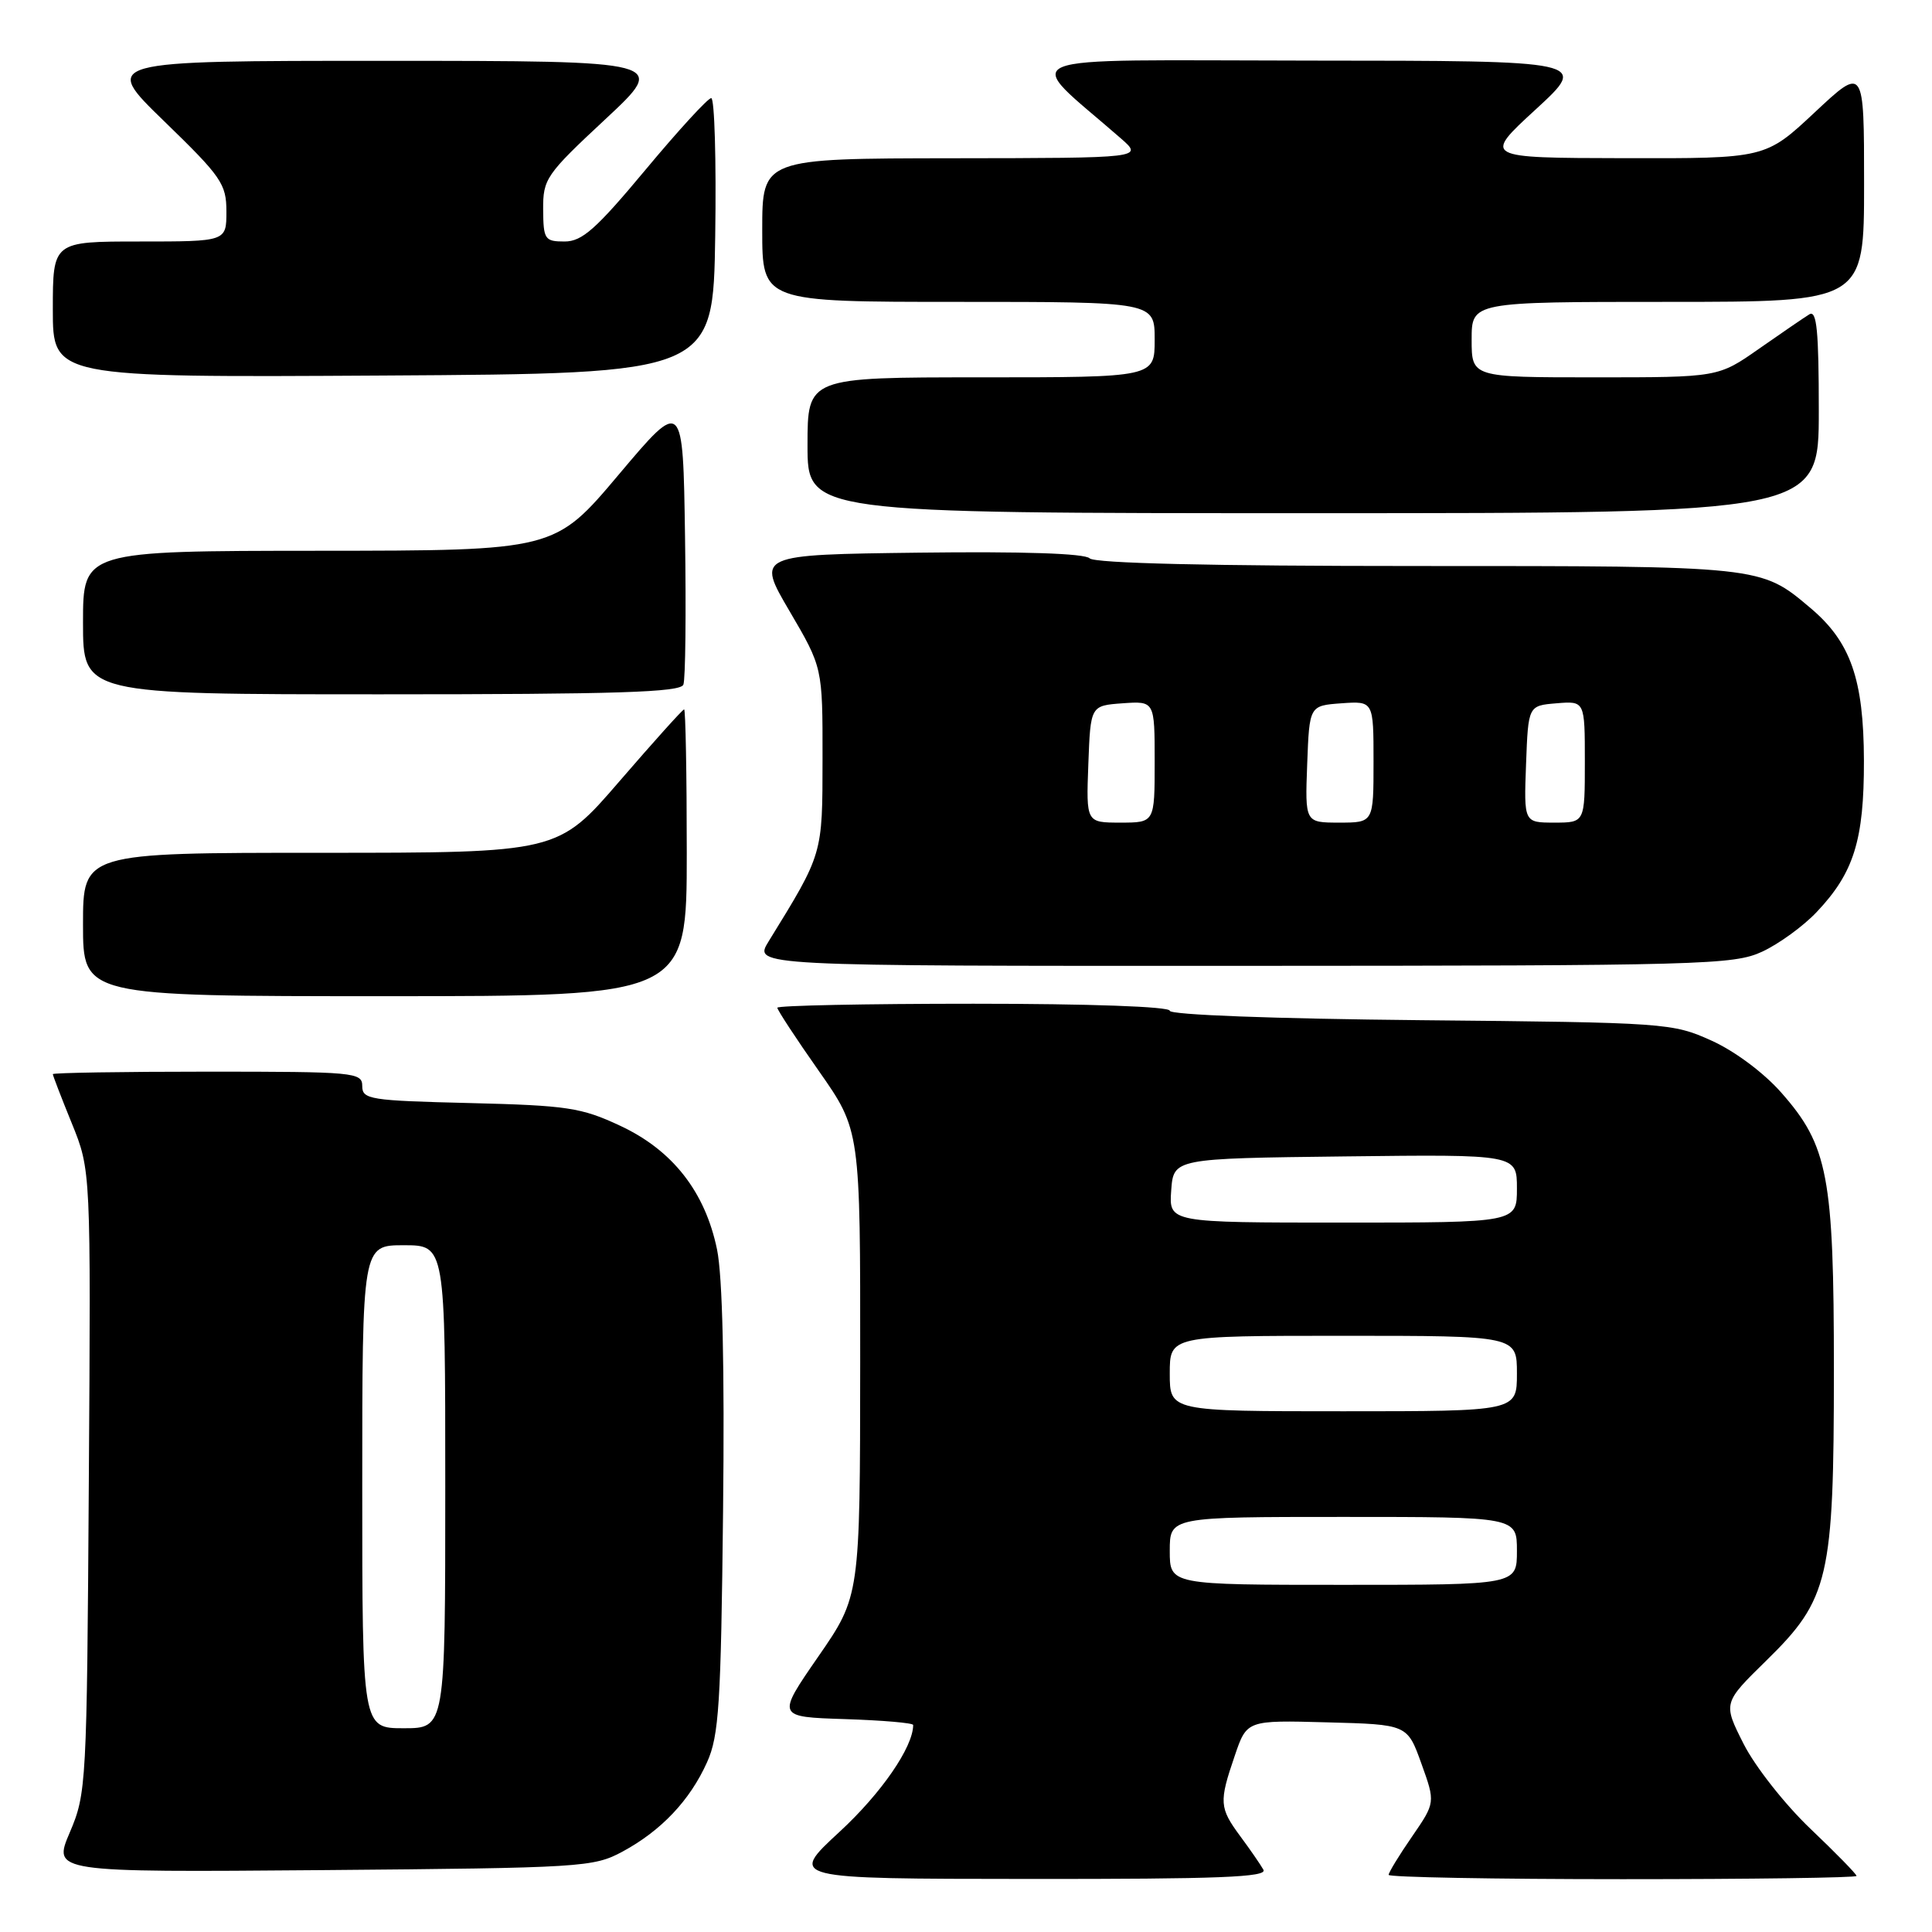 <?xml version="1.0" encoding="UTF-8" standalone="no"?>
<!DOCTYPE svg PUBLIC "-//W3C//DTD SVG 1.1//EN" "http://www.w3.org/Graphics/SVG/1.1/DTD/svg11.dtd" >
<svg xmlns="http://www.w3.org/2000/svg" xmlns:xlink="http://www.w3.org/1999/xlink" version="1.1" viewBox="0 0 256 256">
 <g >
 <path fill="currentColor"
d=" M 167.41 247.75 C 167.02 247.06 165.65 245.07 164.35 243.32 C 161.56 239.54 161.51 238.79 163.61 232.65 C 165.21 227.93 165.21 227.93 175.85 228.22 C 186.48 228.50 186.48 228.50 188.34 233.68 C 190.20 238.85 190.20 238.85 187.10 243.36 C 185.39 245.83 184.00 248.12 184.00 248.43 C 184.00 248.74 197.95 249.00 215.00 249.00 C 232.05 249.00 246.00 248.81 246.00 248.57 C 246.00 248.33 243.25 245.52 239.89 242.32 C 236.52 239.11 232.55 234.07 231.04 231.08 C 228.30 225.66 228.30 225.66 234.05 220.03 C 242.36 211.90 243.00 209.14 243.00 181.50 C 243.00 155.88 242.23 151.81 236.04 144.79 C 233.73 142.16 229.87 139.28 226.79 137.89 C 221.61 135.55 220.82 135.49 188.25 135.18 C 168.70 134.99 155.00 134.47 155.00 133.93 C 155.00 133.38 144.33 133.00 129.00 133.00 C 114.70 133.00 103.00 133.24 103.00 133.53 C 103.00 133.82 105.47 137.60 108.50 141.91 C 114.00 149.76 114.00 149.76 113.98 180.63 C 113.96 211.50 113.96 211.50 108.43 219.50 C 102.90 227.50 102.90 227.50 111.95 227.79 C 116.93 227.95 121.00 228.30 121.00 228.57 C 121.00 231.49 116.78 237.62 111.25 242.72 C 104.50 248.95 104.50 248.95 136.31 248.97 C 161.47 248.99 167.97 248.74 167.41 247.75 Z  M 82.50 245.34 C 87.61 242.58 91.42 238.56 93.69 233.50 C 95.27 230.00 95.53 225.81 95.81 200.24 C 96.02 181.21 95.74 169.08 95.01 165.56 C 93.43 157.91 89.12 152.41 82.18 149.17 C 77.03 146.76 75.18 146.48 62.25 146.16 C 49.02 145.84 48.00 145.68 48.00 143.91 C 48.00 142.09 47.00 142.00 27.50 142.00 C 16.22 142.00 7.00 142.15 7.00 142.33 C 7.00 142.51 8.13 145.45 9.52 148.86 C 12.04 155.07 12.04 155.07 11.77 196.28 C 11.51 236.51 11.45 237.63 9.25 242.80 C 6.99 248.09 6.99 248.09 42.75 247.80 C 77.18 247.51 78.65 247.42 82.50 245.34 Z  M 91.00 113.00 C 91.00 102.55 90.84 94.00 90.65 94.00 C 90.45 94.00 86.61 98.28 82.10 103.50 C 73.91 113.00 73.91 113.00 42.46 113.00 C 11.00 113.00 11.00 113.00 11.00 122.50 C 11.00 132.00 11.00 132.00 51.00 132.00 C 91.00 132.00 91.00 132.00 91.00 113.00 Z  M 233.50 126.10 C 235.70 125.08 238.94 122.73 240.70 120.87 C 245.65 115.66 247.00 111.32 246.98 100.78 C 246.95 90.00 245.22 85.05 239.89 80.56 C 233.27 74.97 233.53 75.00 187.73 75.00 C 160.29 75.00 145.04 74.64 144.38 73.98 C 143.73 73.33 135.49 73.06 121.80 73.23 C 100.23 73.50 100.23 73.50 104.62 80.98 C 109.00 88.45 109.00 88.45 108.99 100.48 C 108.98 113.33 109.07 113.02 101.84 124.75 C 99.84 128.00 99.84 128.00 164.67 127.98 C 225.69 127.96 229.73 127.85 233.50 126.10 Z  M 90.55 90.72 C 90.83 90.01 90.92 81.19 90.77 71.11 C 90.50 52.79 90.50 52.79 82.00 62.87 C 73.50 72.96 73.50 72.96 42.25 72.98 C 11.00 73.00 11.00 73.00 11.00 82.50 C 11.00 92.00 11.00 92.00 50.53 92.00 C 81.76 92.00 90.17 91.73 90.55 90.72 Z  M 241.00 54.44 C 241.00 43.85 240.73 41.05 239.75 41.65 C 239.06 42.07 236.06 44.13 233.08 46.21 C 227.67 50.00 227.67 50.00 211.33 50.00 C 195.00 50.00 195.00 50.00 195.00 45.00 C 195.00 40.00 195.00 40.00 221.00 40.00 C 247.00 40.00 247.00 40.00 247.00 24.39 C 247.00 8.77 247.00 8.77 240.46 14.89 C 233.93 21.00 233.93 21.00 215.21 20.96 C 196.50 20.92 196.50 20.92 203.50 14.49 C 210.50 8.05 210.50 8.05 173.61 8.03 C 132.65 8.00 135.39 6.87 148.50 18.32 C 151.50 20.94 151.50 20.94 126.25 20.97 C 101.00 21.00 101.00 21.00 101.00 30.50 C 101.00 40.00 101.00 40.00 127.00 40.00 C 153.00 40.00 153.00 40.00 153.00 45.00 C 153.00 50.00 153.00 50.00 130.00 50.00 C 107.00 50.00 107.00 50.00 107.00 59.00 C 107.00 68.00 107.00 68.00 174.00 68.00 C 241.00 68.00 241.00 68.00 241.00 54.44 Z  M 94.77 31.25 C 94.92 21.21 94.68 13.00 94.24 13.00 C 93.80 13.00 89.88 17.28 85.53 22.50 C 78.98 30.36 77.13 32.00 74.81 32.00 C 72.18 32.00 72.00 31.73 71.97 27.75 C 71.95 23.70 72.34 23.13 80.22 15.79 C 88.50 8.07 88.50 8.07 51.00 8.06 C 13.50 8.06 13.50 8.06 21.75 16.06 C 29.35 23.43 30.00 24.37 30.00 28.03 C 30.00 32.00 30.00 32.00 18.50 32.00 C 7.00 32.00 7.00 32.00 7.00 41.01 C 7.00 50.02 7.00 50.02 50.75 49.76 C 94.50 49.50 94.50 49.50 94.77 31.25 Z  M 155.00 205.50 C 155.00 201.00 155.00 201.00 178.00 201.00 C 201.00 201.00 201.00 201.00 201.00 205.50 C 201.00 210.00 201.00 210.00 178.00 210.00 C 155.00 210.00 155.00 210.00 155.00 205.50 Z  M 155.00 182.00 C 155.00 177.00 155.00 177.00 178.00 177.00 C 201.00 177.00 201.00 177.00 201.00 182.00 C 201.00 187.00 201.00 187.00 178.00 187.00 C 155.00 187.00 155.00 187.00 155.00 182.00 Z  M 155.19 157.75 C 155.50 153.50 155.50 153.50 178.25 153.23 C 201.00 152.96 201.00 152.96 201.00 157.48 C 201.00 162.00 201.00 162.00 177.94 162.00 C 154.89 162.00 154.89 162.00 155.19 157.75 Z  M 48.00 197.00 C 48.00 165.00 48.00 165.00 53.50 165.00 C 59.00 165.00 59.00 165.00 59.00 197.00 C 59.00 229.00 59.00 229.00 53.50 229.00 C 48.00 229.00 48.00 229.00 48.00 197.00 Z  M 144.21 101.25 C 144.50 93.50 144.50 93.50 148.75 93.19 C 153.00 92.89 153.00 92.89 153.00 100.94 C 153.00 109.00 153.00 109.00 148.46 109.00 C 143.92 109.00 143.92 109.00 144.21 101.25 Z  M 173.21 101.25 C 173.50 93.50 173.50 93.50 177.75 93.19 C 182.00 92.89 182.00 92.89 182.00 100.94 C 182.00 109.00 182.00 109.00 177.46 109.00 C 172.92 109.00 172.92 109.00 173.21 101.25 Z  M 202.21 101.25 C 202.50 93.50 202.50 93.50 206.25 93.19 C 210.00 92.88 210.00 92.88 210.00 100.94 C 210.00 109.00 210.00 109.00 205.96 109.00 C 201.92 109.00 201.92 109.00 202.21 101.25 Z "/>
</g>
</svg>
